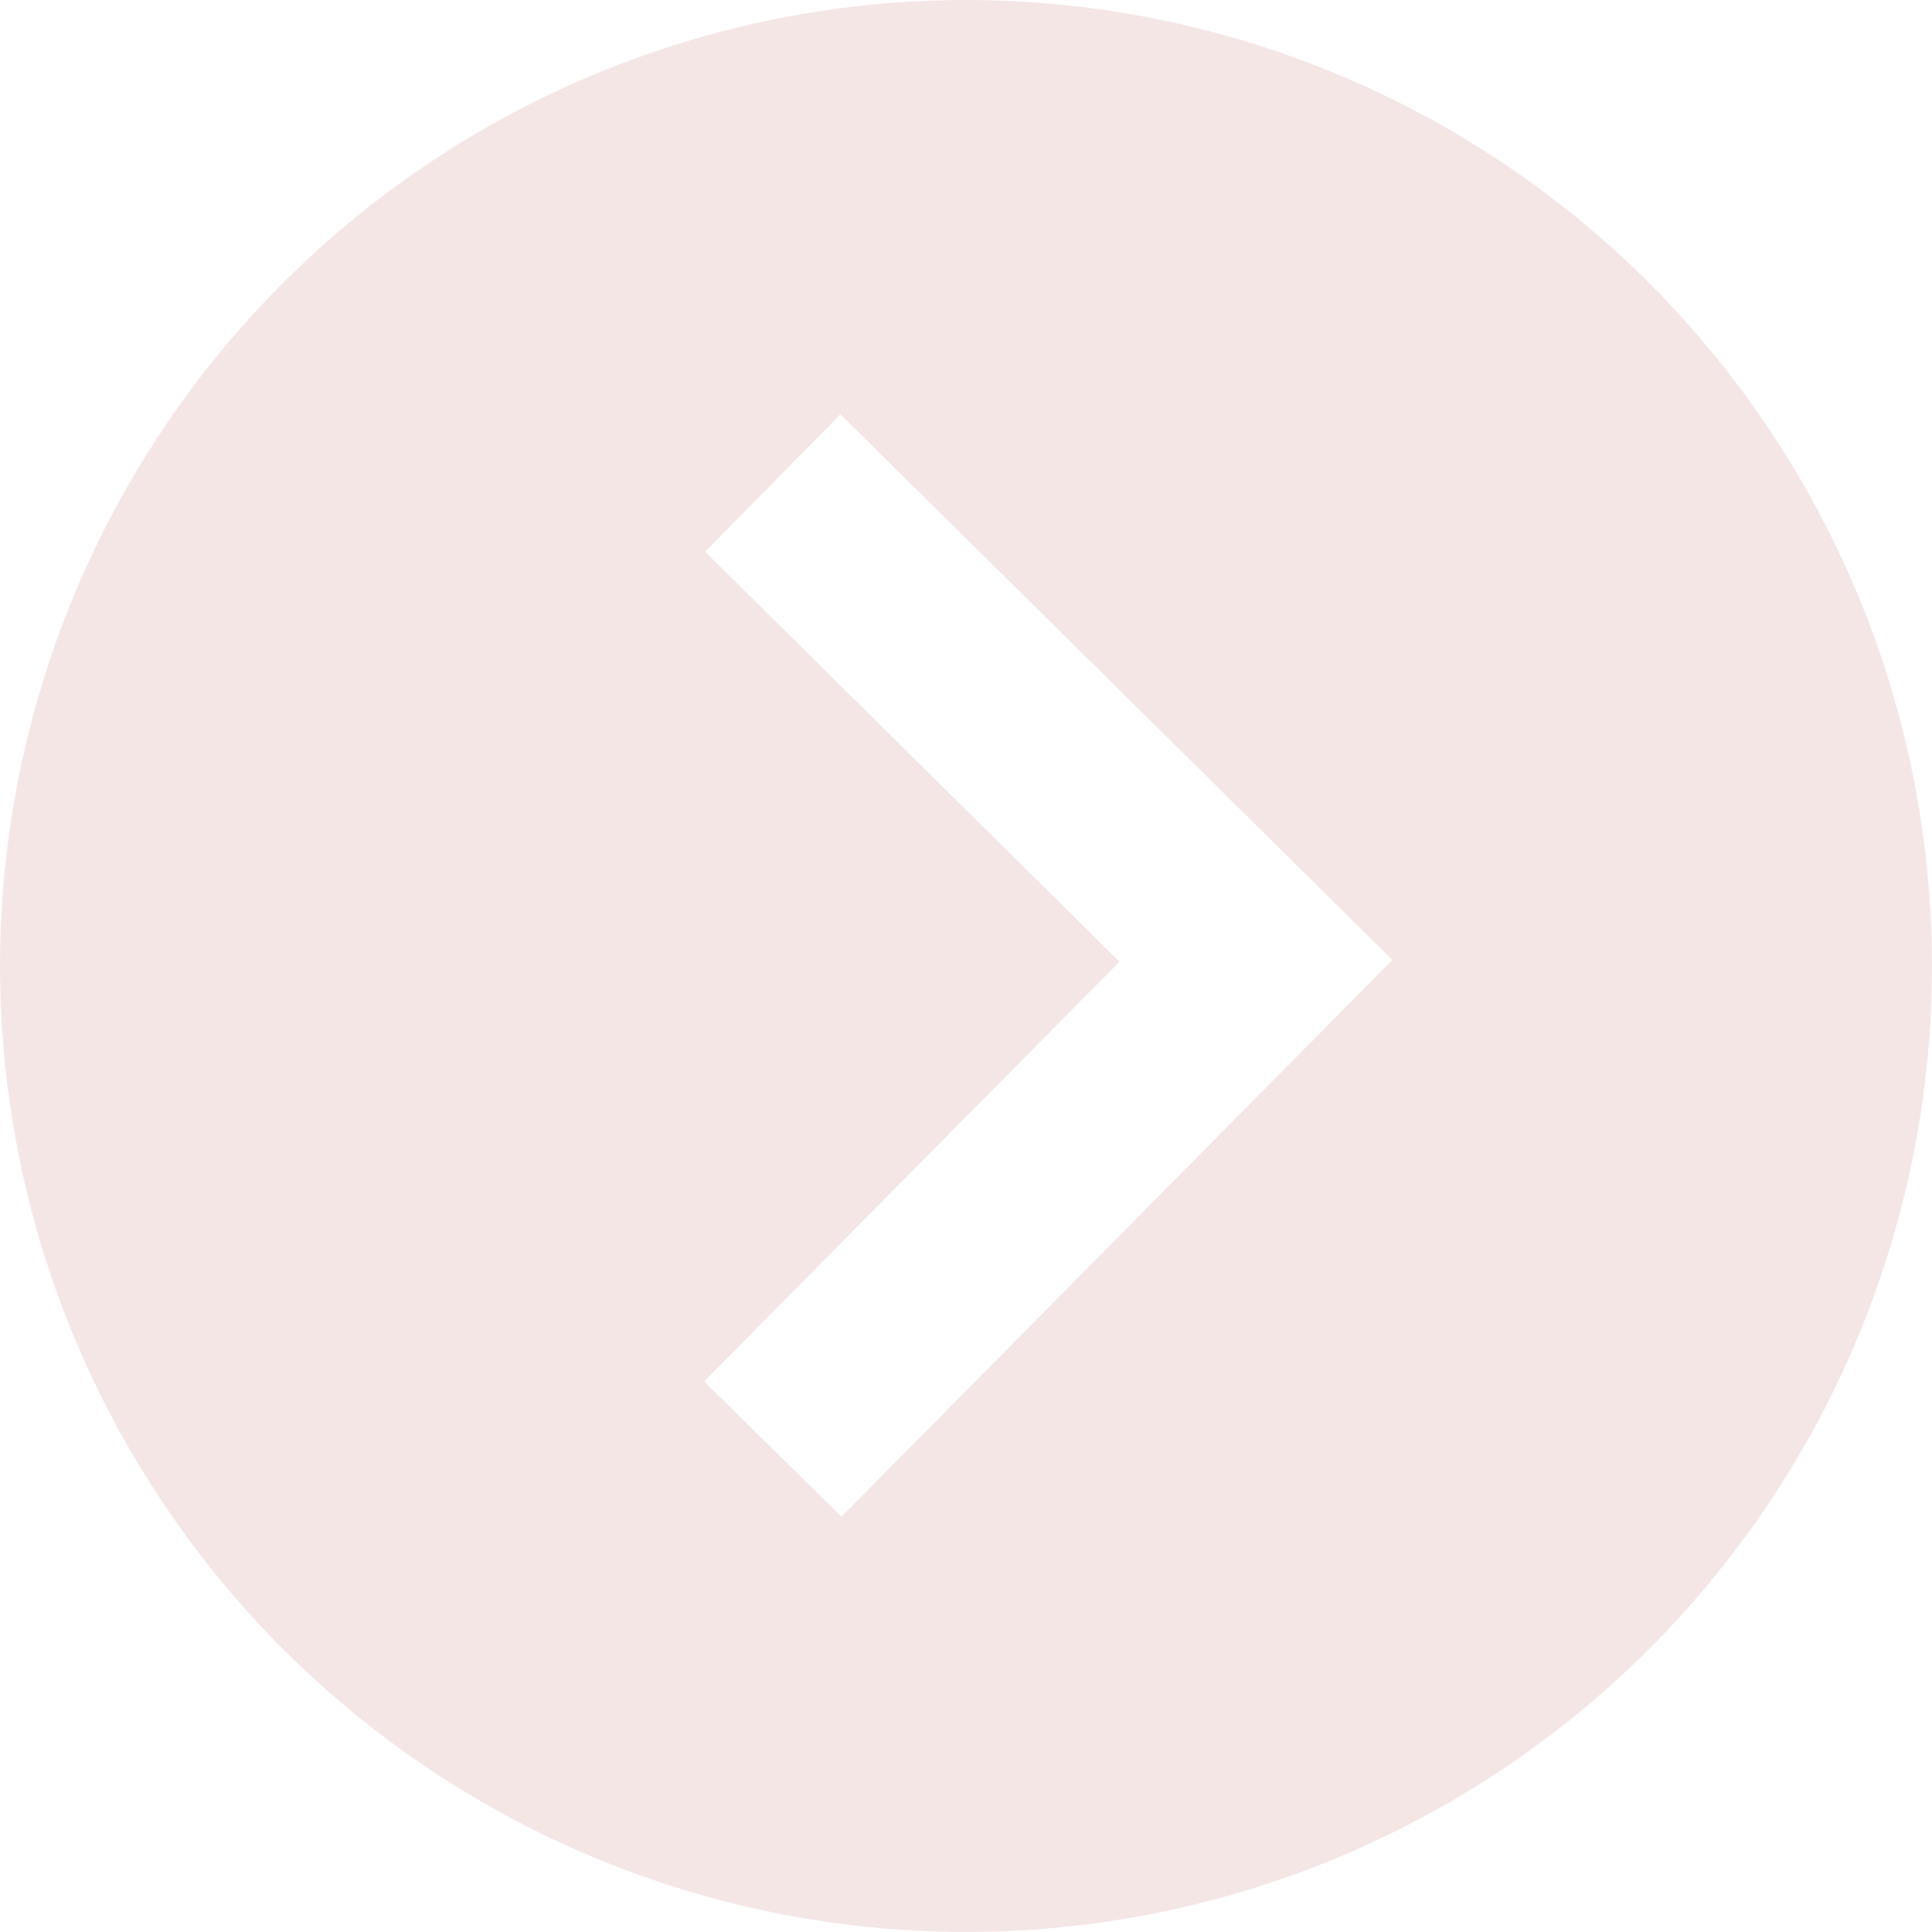 <svg width="62" height="62" viewBox="0 0 62 62" fill="none" xmlns="http://www.w3.org/2000/svg">
<g opacity="0.8" clip-path="url(#clip0_103_137)">
<path d="M31 -1.41542e-05C24.869 -1.46902e-05 18.875 1.818 13.777 5.224C8.679 8.631 4.706 13.472 2.36 19.137C0.013 24.801 -0.6 31.034 0.596 37.048C1.792 43.061 4.744 48.585 9.08 52.92C13.415 57.256 18.939 60.208 24.952 61.404C30.966 62.6 37.199 61.987 42.863 59.64C48.528 57.294 53.369 53.321 56.776 48.223C60.182 43.125 62 37.131 62 31C62 22.778 58.734 14.893 52.92 9.08C47.107 3.266 39.222 -1.34354e-05 31 -1.41542e-05ZM27.004 48.67L22.596 44.33L35.926 30.864L22.63 17.704L26.97 13.296L44.683 30.805L27.004 48.67Z" fill="#F2E0E0"/>
</g>
<defs>
<clipPath id="clip0_103_137">
<rect width="62" height="62" fill="white" transform="translate(62 62) rotate(-180)"/>
</clipPath>
</defs>
</svg>
